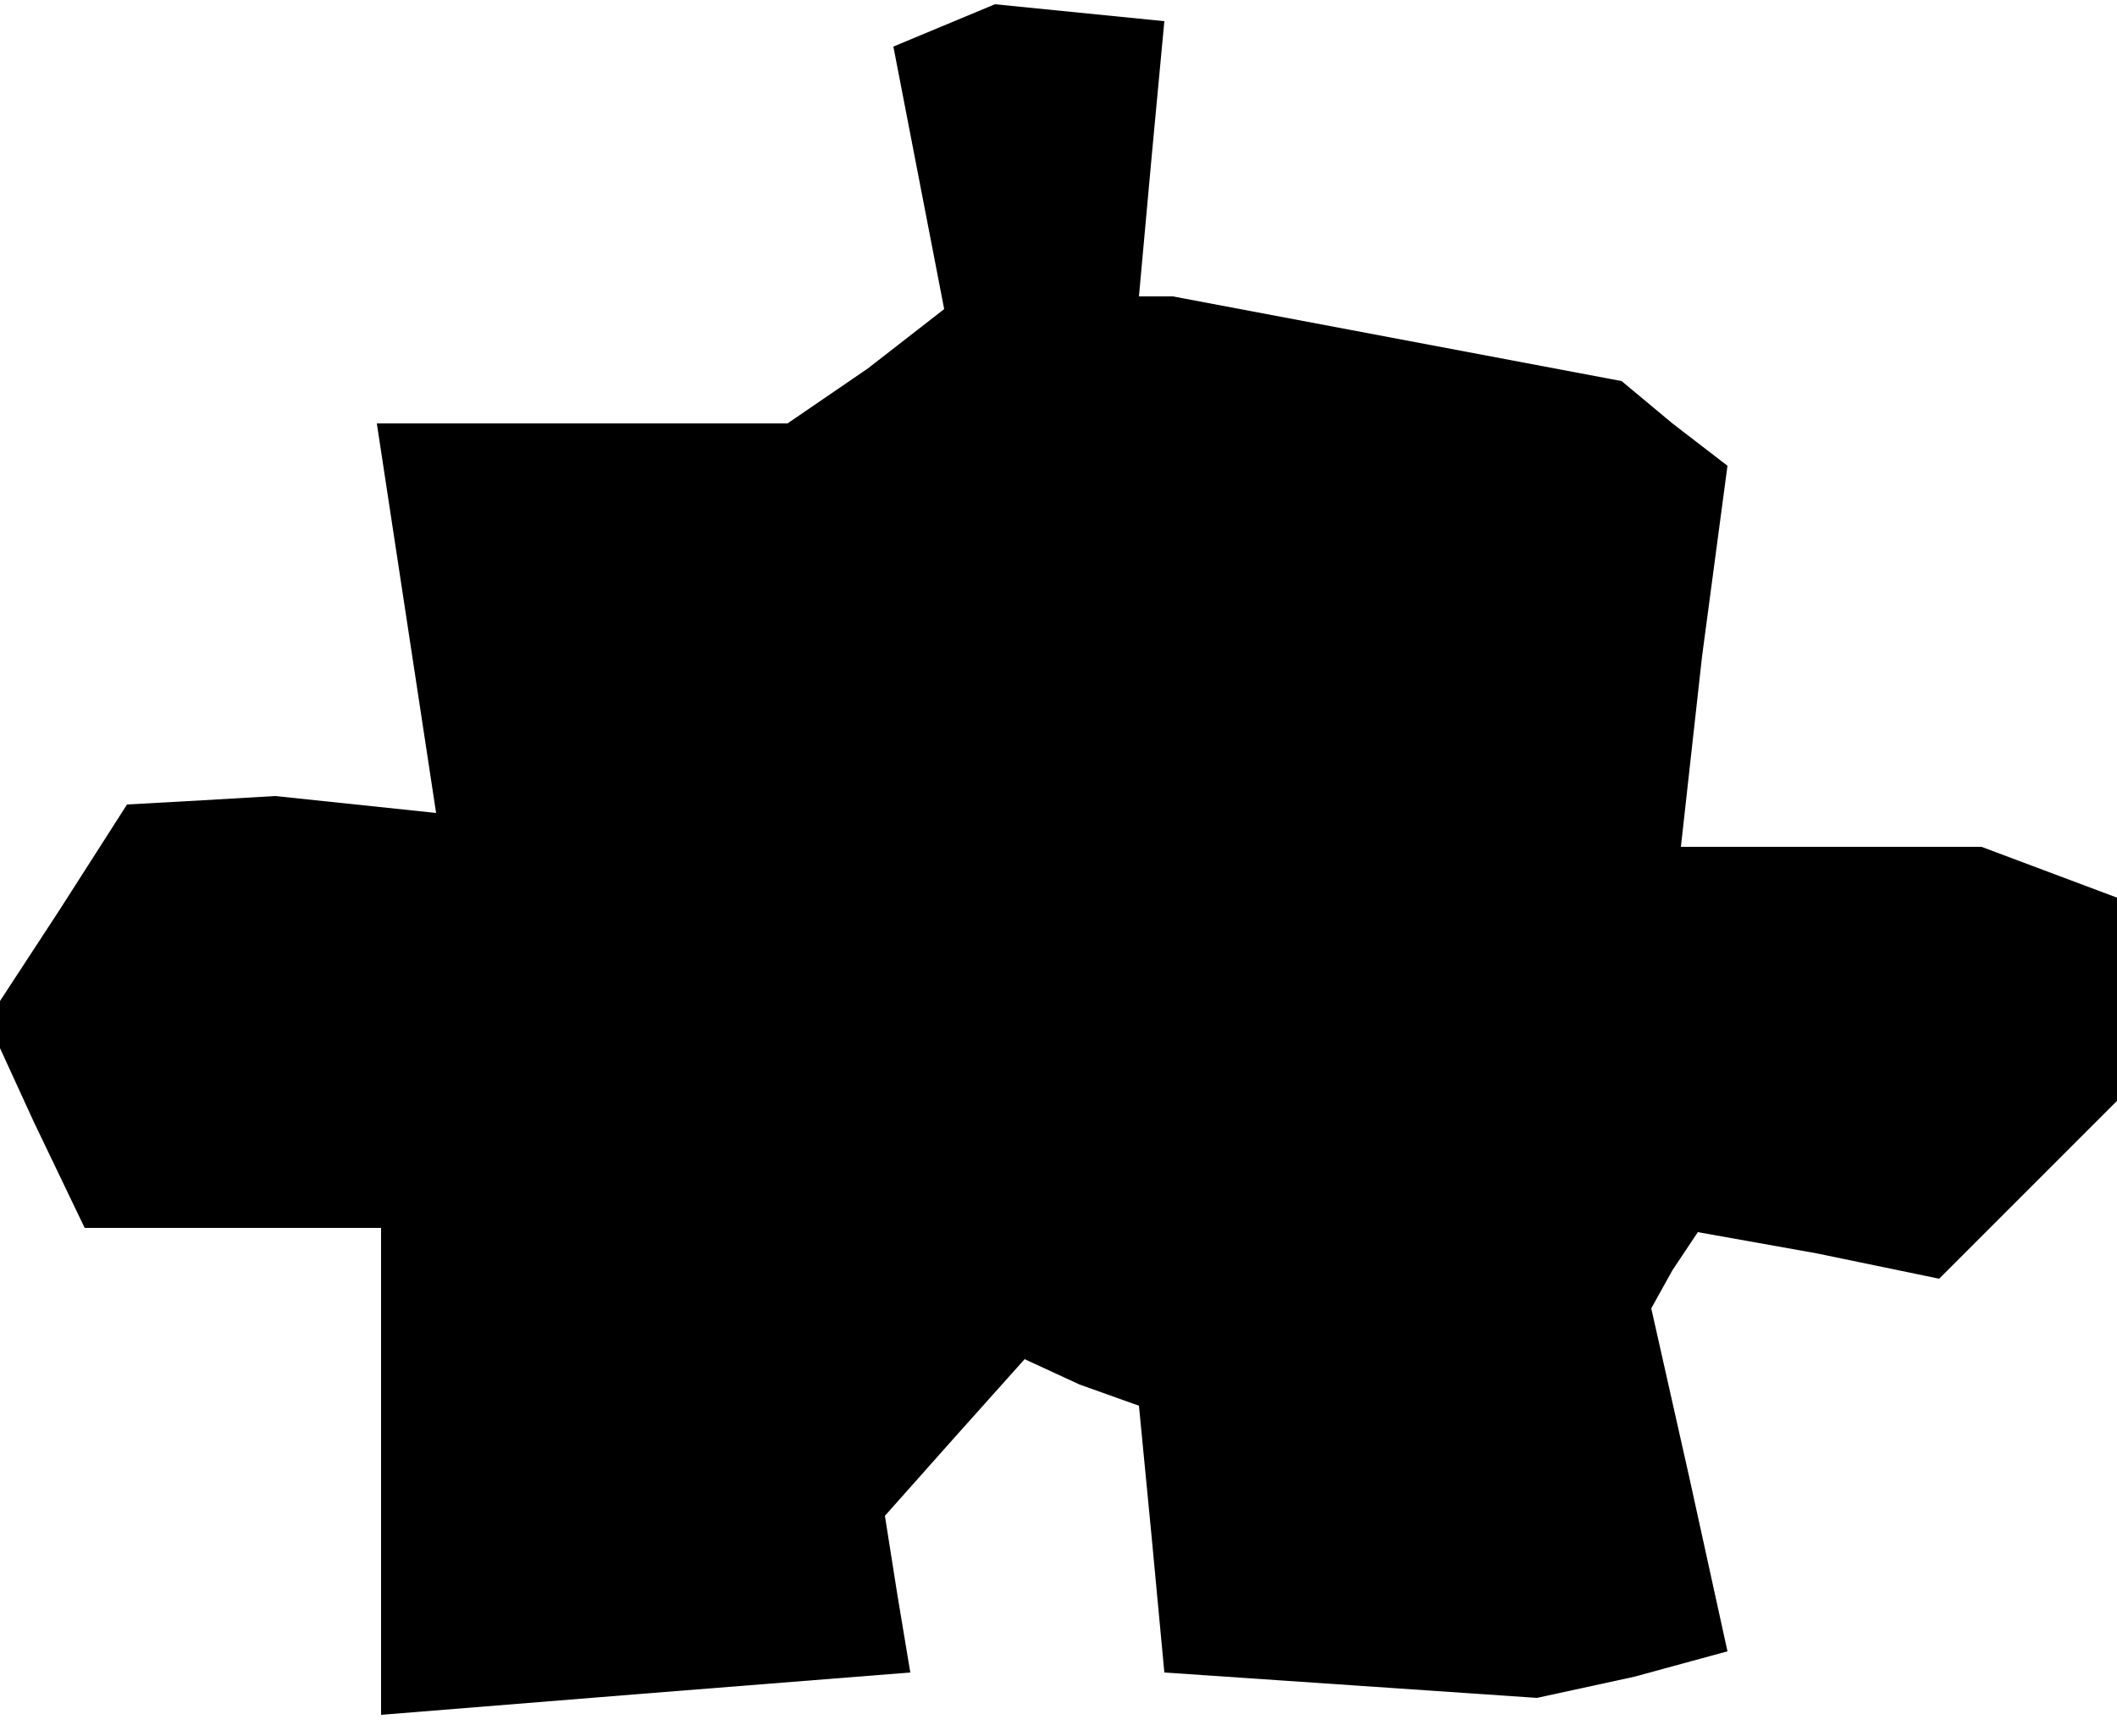 <?xml version="1.0" standalone="no"?>
<!DOCTYPE svg PUBLIC "-//W3C//DTD SVG 20010904//EN"
 "http://www.w3.org/TR/2001/REC-SVG-20010904/DTD/svg10.dtd">
<svg version="1.0" xmlns="http://www.w3.org/2000/svg"
 width="50pt" height="41pt" viewBox="0 0 50 41"
 preserveAspectRatio="xMidYMid meet">
<g transform="translate(0,41) scale(0.1,-0.1)"
fill="#000000" stroke="none">
<path d="M223 404 l-12 -5 6 -31 6 -31 -18 -14 -19 -13 -49 0 -48 0 7 -46 7
-46 -19 2 -19 2 -17 -1 -18 -1 -16 -25 -17 -26 11 -24 12 -25 35 0 35 0 0 -57
0 -58 62 5 63 5 -3 18 -3 19 16 18 17 19 13 -6 14 -5 3 -31 3 -32 44 -3 44 -3
23 5 22 6 -9 41 -9 40 5 9 6 9 28 -5 29 -6 21 21 21 21 0 24 0 24 -16 6 -16 6
-35 0 -36 0 5 45 6 45 -13 10 -12 10 -53 10 -53 10 -4 0 -4 0 3 33 3 32 -20 2
-20 2 -12 -5z"/>
</g>
</svg>
